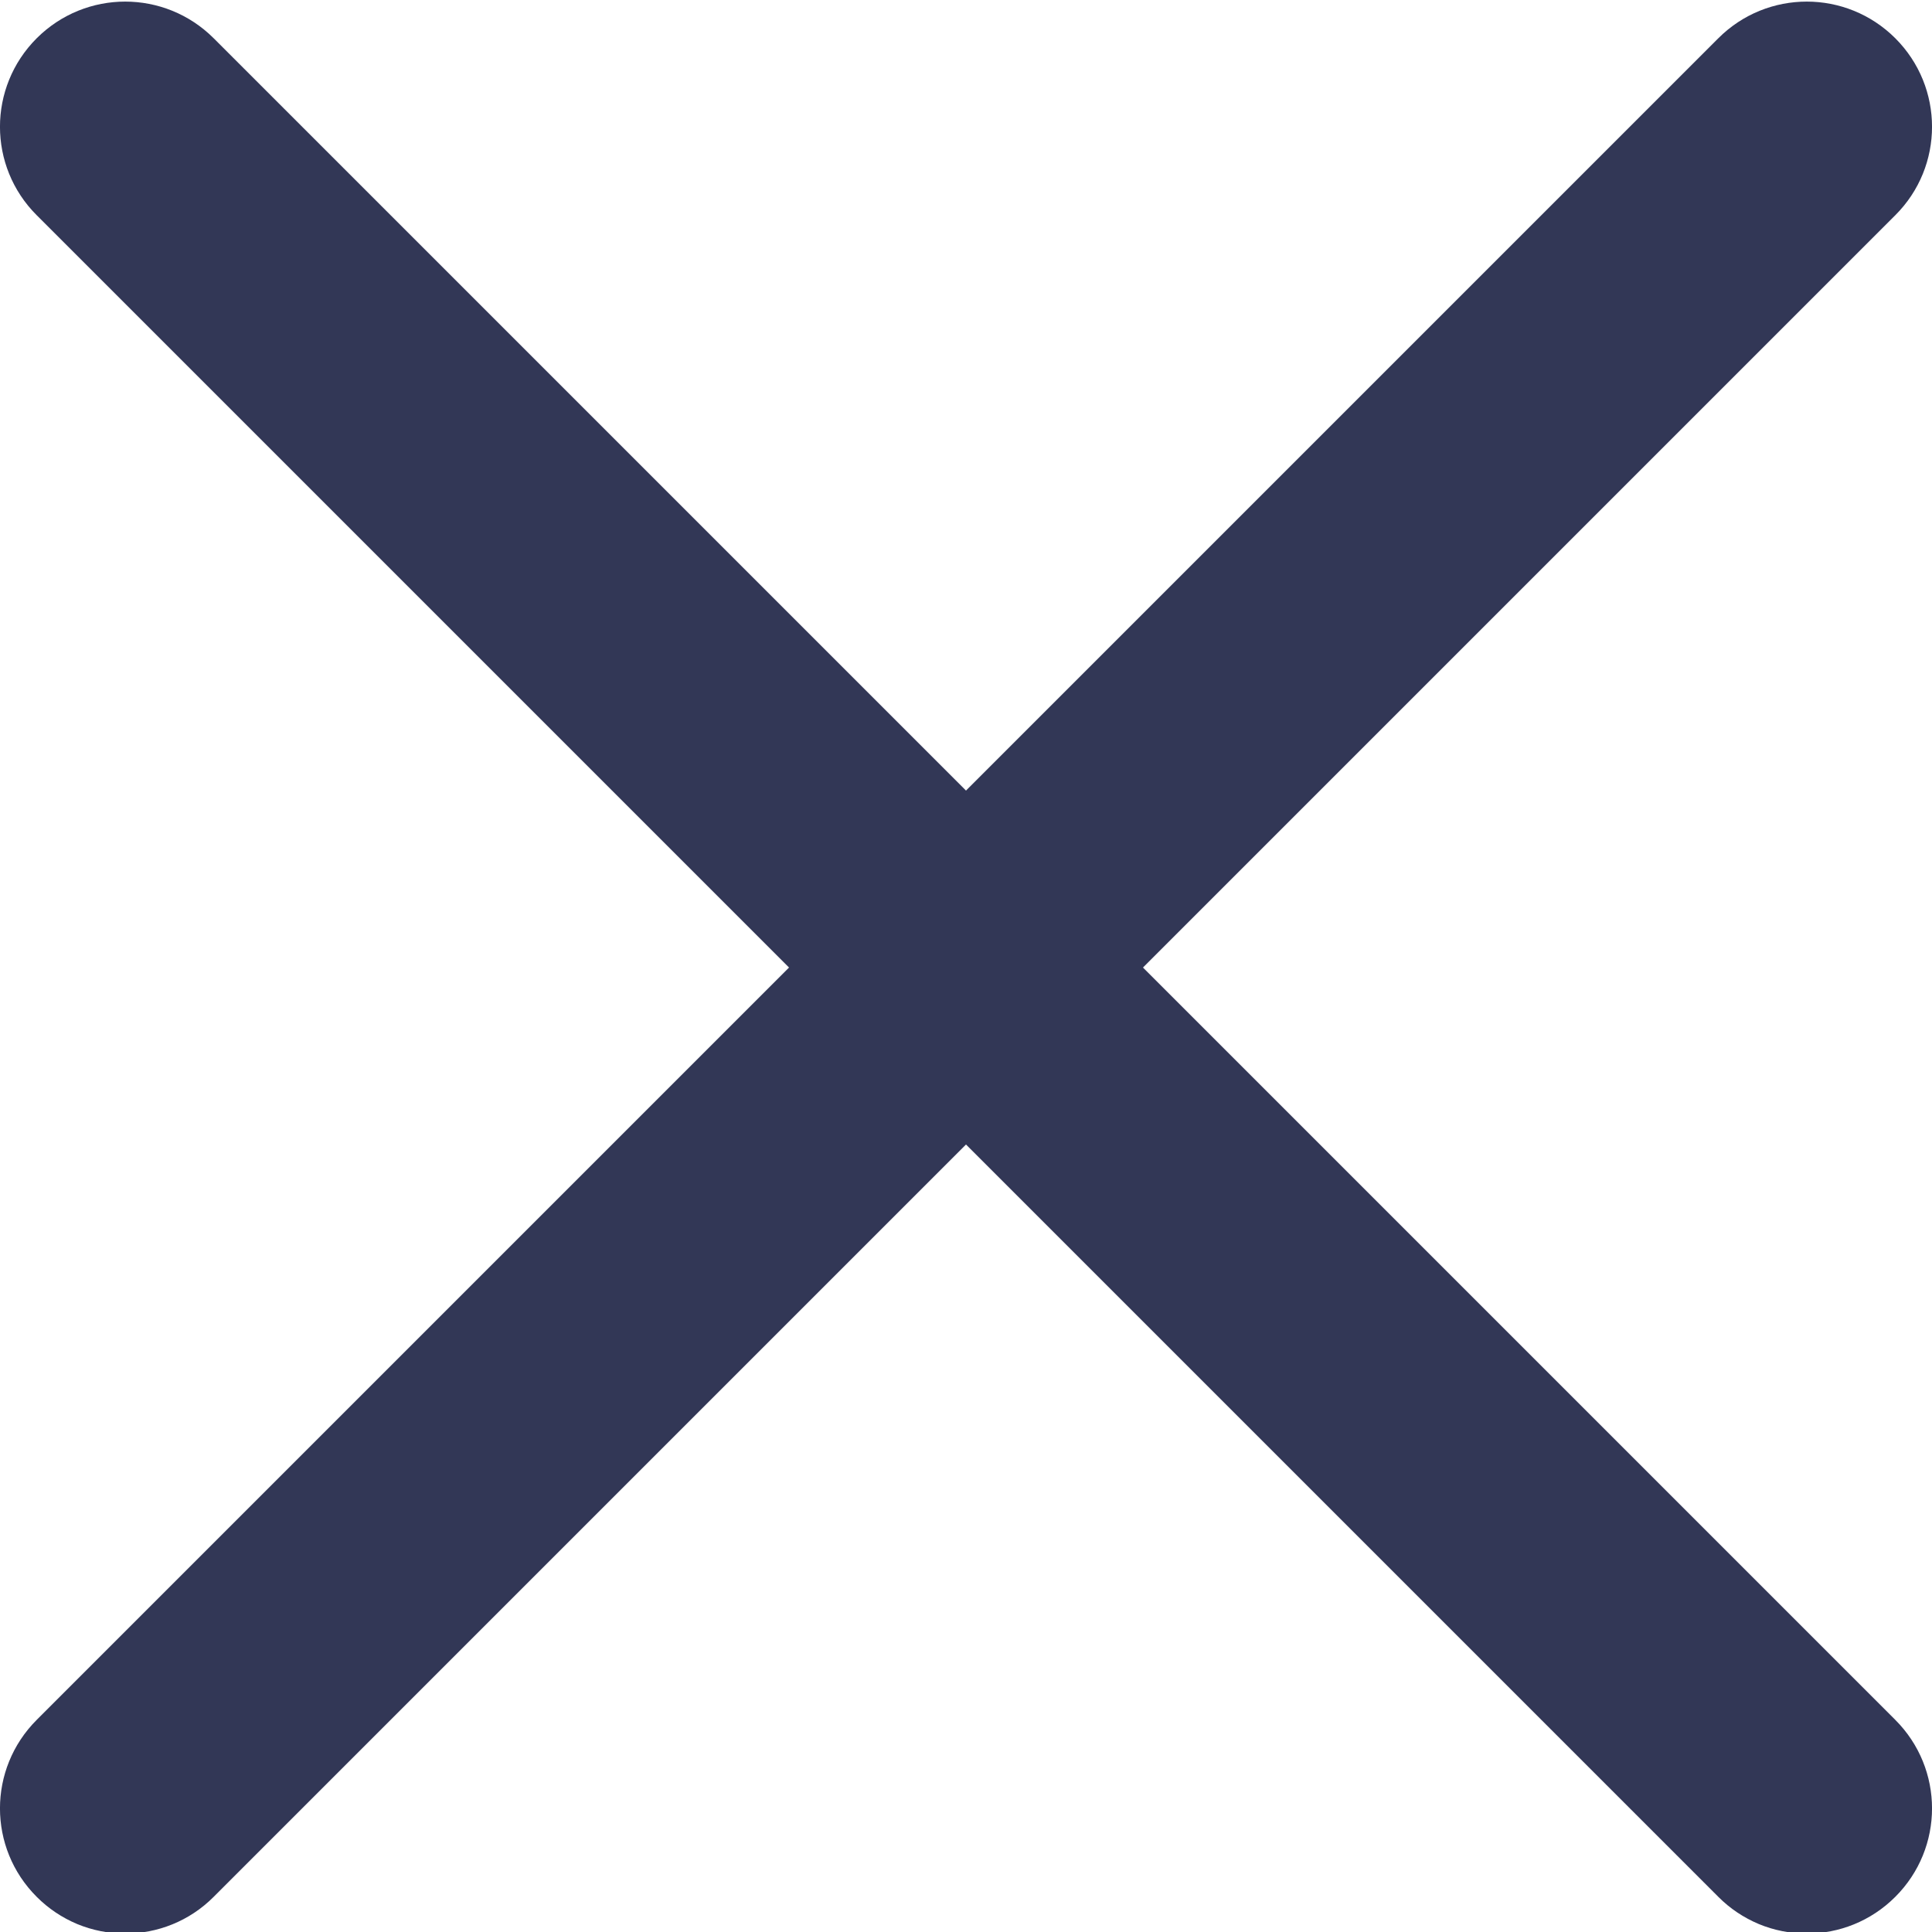 <svg width="20" height="20" viewBox="0 0 20 20" fill="none" xmlns="http://www.w3.org/2000/svg">
<g clip-path="url(#clip0_419_1555)">
<path d="M11.832 10.016L19.62 2.228C20.127 1.722 20.127 0.903 19.62 0.396C19.113 -0.11 18.294 -0.11 17.788 0.396L10 8.184L2.212 0.396C1.705 -0.11 0.887 -0.11 0.38 0.396C-0.127 0.903 -0.127 1.722 0.38 2.228L8.168 10.016L0.38 17.804C-0.127 18.311 -0.127 19.13 0.38 19.636C0.5 19.757 0.643 19.852 0.8 19.918C0.958 19.983 1.126 20.016 1.296 20.016C1.628 20.016 1.96 19.889 2.212 19.636L10 11.848L17.788 19.636C17.908 19.757 18.051 19.852 18.208 19.918C18.365 19.983 18.534 20.016 18.704 20.016C19.036 20.016 19.367 19.889 19.62 19.636C20.127 19.13 20.127 18.311 19.62 17.804L11.832 10.016Z" fill="#323756"/>
</g>
<defs>
<clipPath id="clip0_419_1555">
<rect width="20" height="20" fill="white"/>
</clipPath>
</defs>
</svg>
